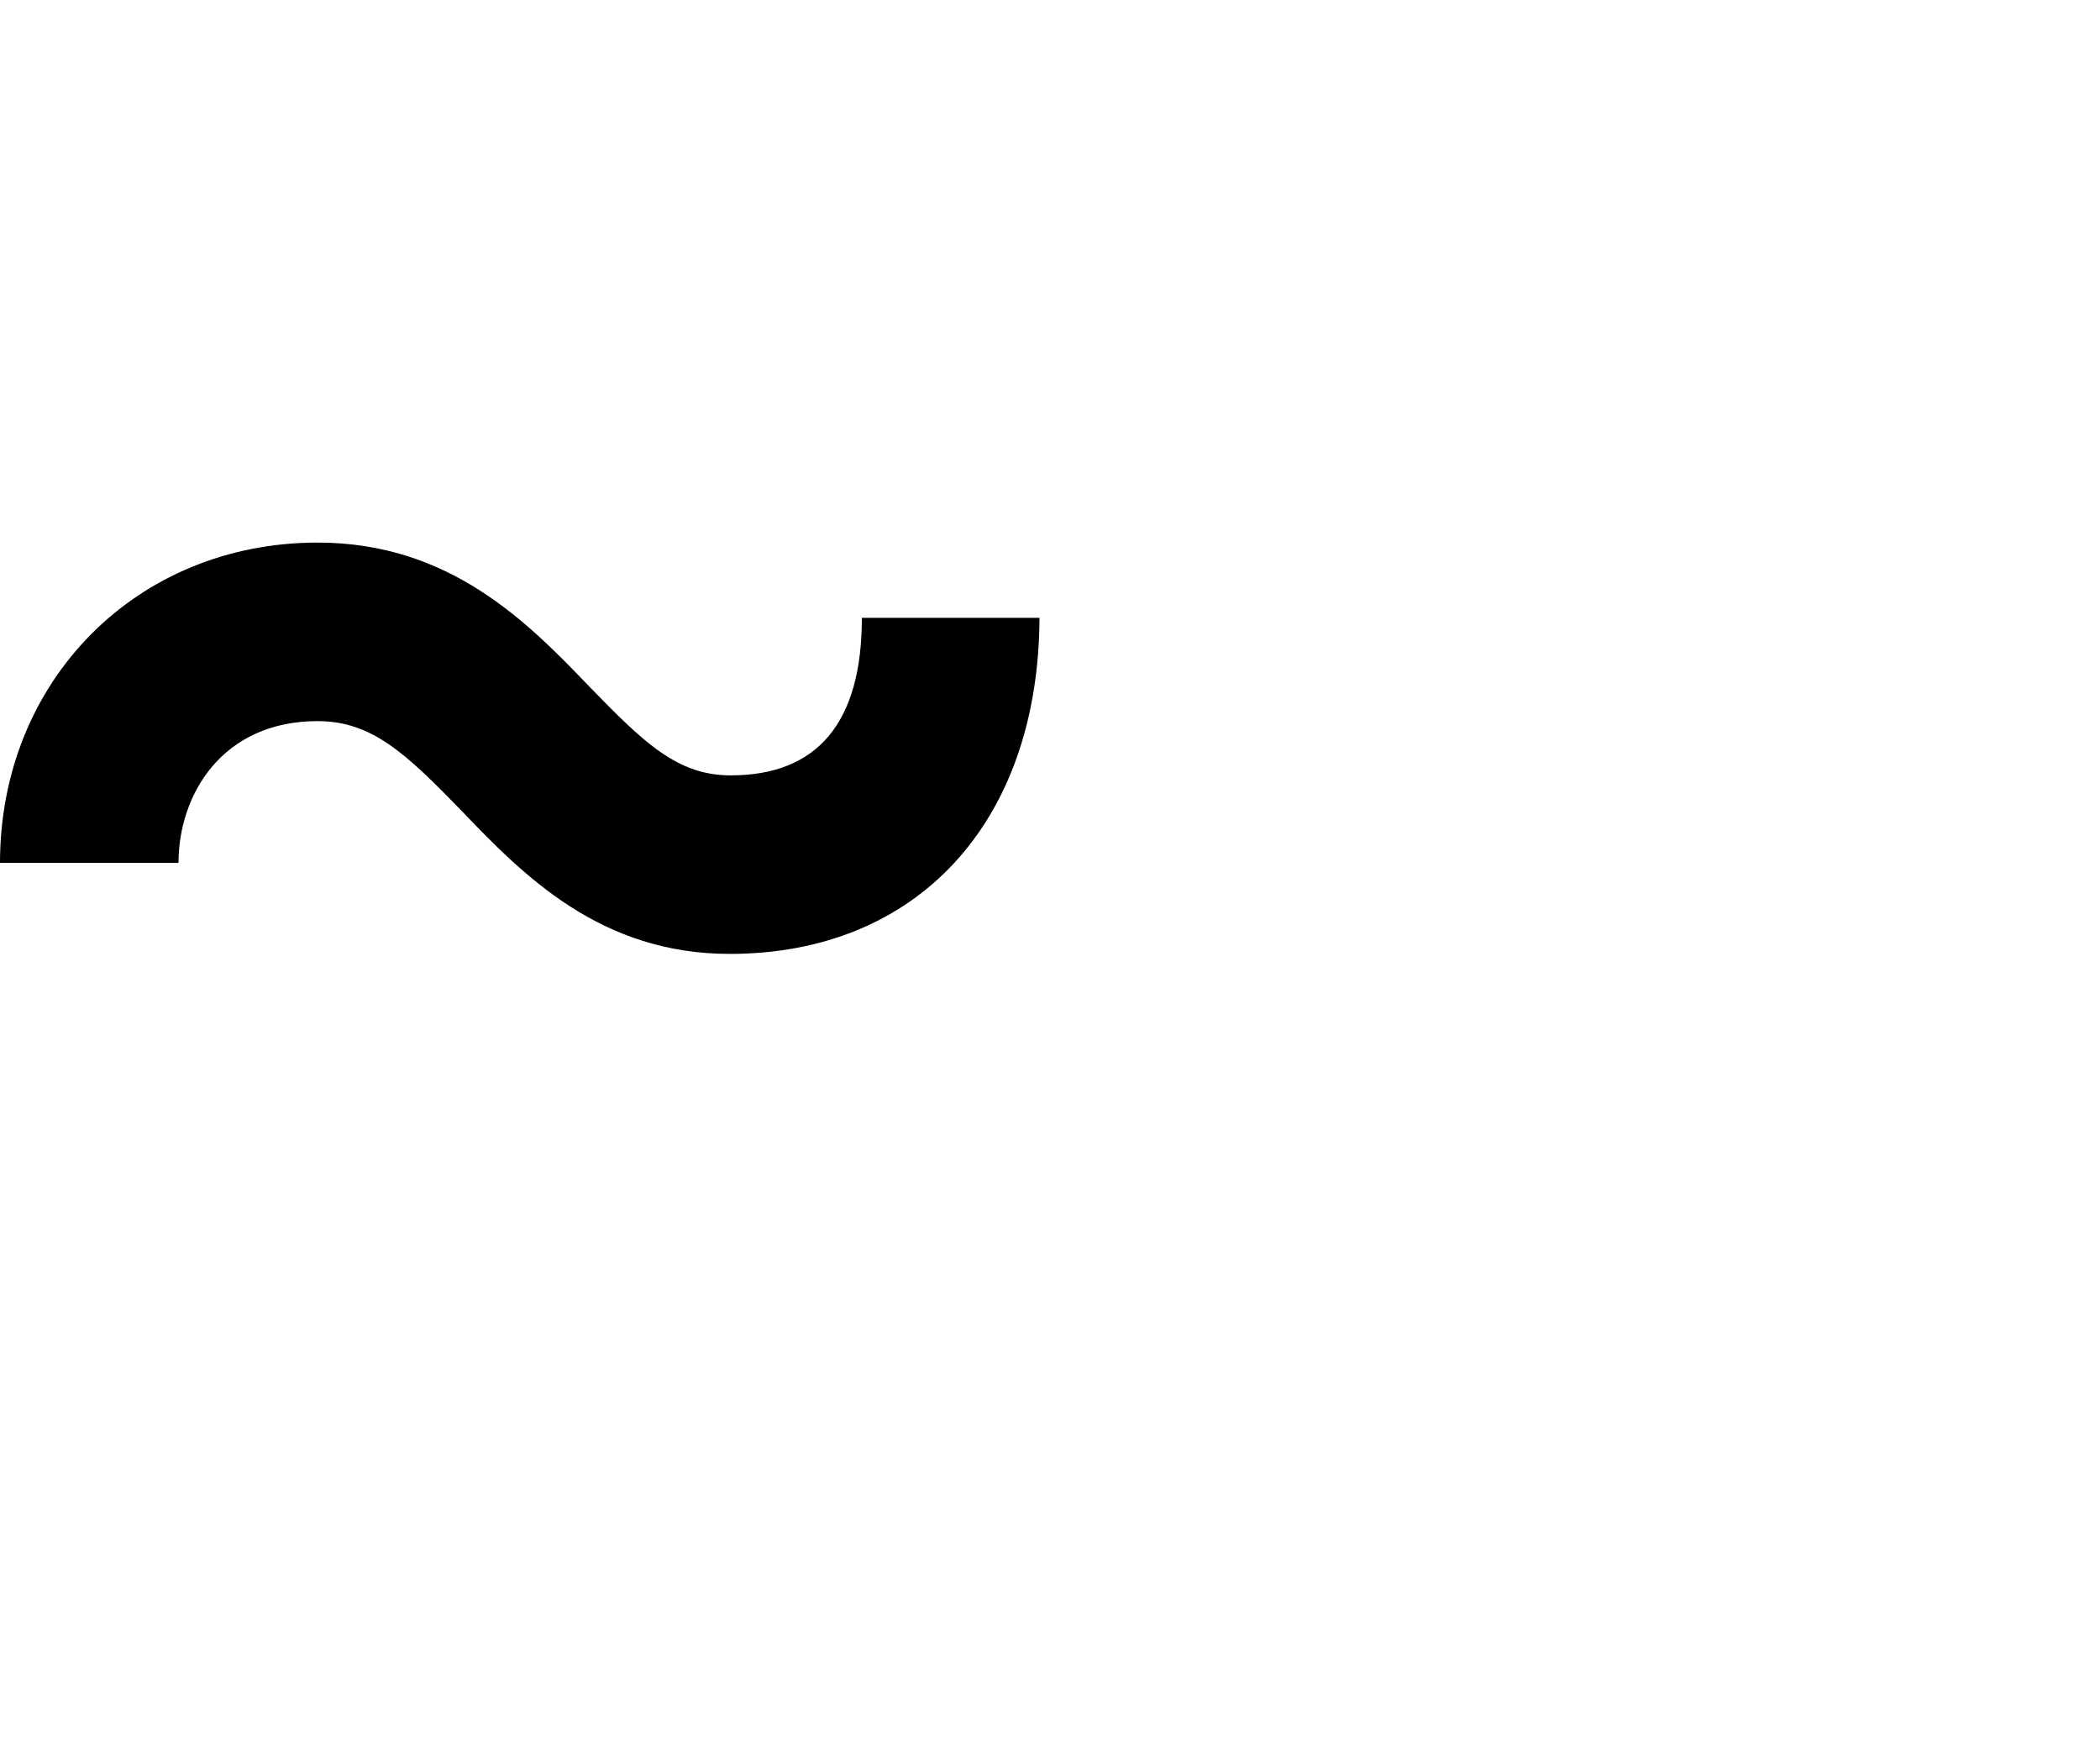 <svg version="1.1" xmlns="http://www.w3.org/2000/svg" xmlns:xlink="http://www.w3.org/1999/xlink" viewBox="0,0,240,200">
<g>
	<path d="M83.4,109c-14.8,0-23.6-9-30.6-16.3c-6.4-6.6-10.3-10.3-16.5-10.3c-10.9,0-15.9,8.4-15.9,16.2H0
		c0-20.8,15.6-36.6,36.3-36.6c15.1,0,24,9.1,31.1,16.5c6.3,6.5,10.1,10.1,16.1,10.1c9.9,0,15-6,15-18h20.3
		C118.7,94,104.8,109,83.4,109z"/>
</g>
</svg>
